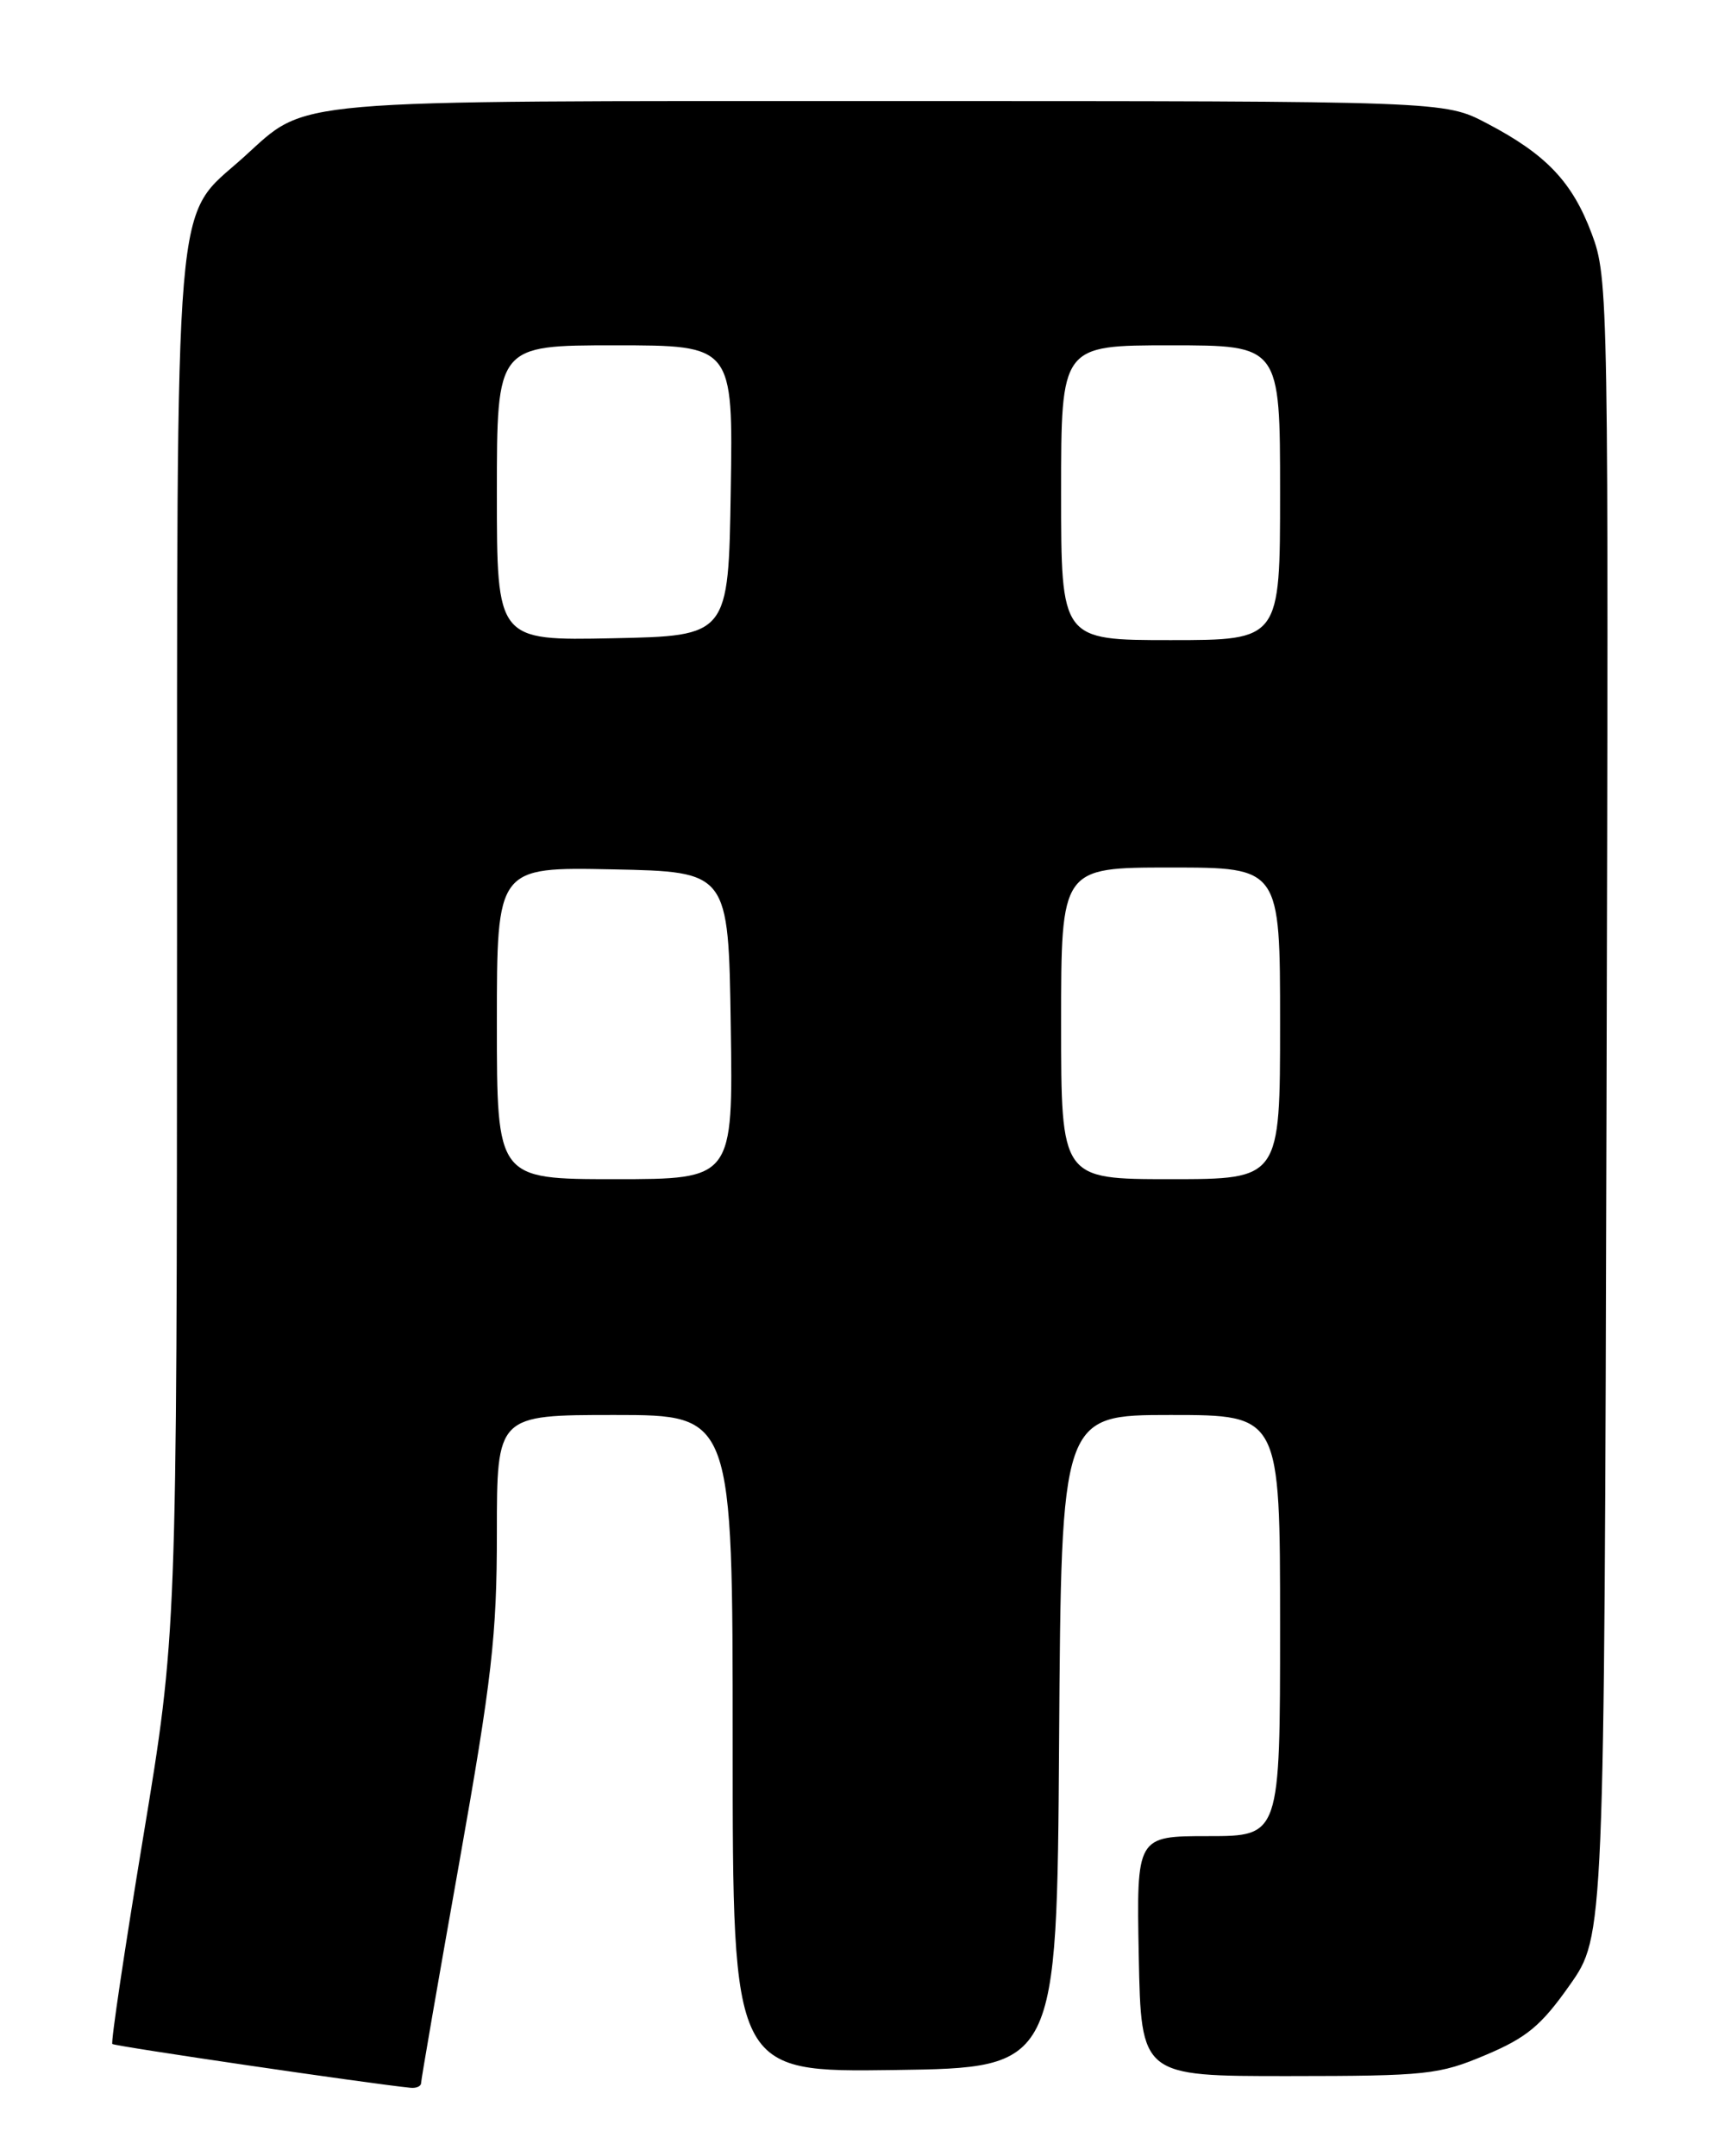 <?xml version="1.0" encoding="UTF-8" standalone="no"?>
<!DOCTYPE svg PUBLIC "-//W3C//DTD SVG 1.1//EN" "http://www.w3.org/Graphics/SVG/1.1/DTD/svg11.dtd" >
<svg xmlns="http://www.w3.org/2000/svg" xmlns:xlink="http://www.w3.org/1999/xlink" version="1.1" viewBox="0 0 204 256">
 <g >
 <path fill="currentColor"
d=" M 50.00 247.32 C 50.00 246.95 52.02 235.26 54.50 221.34 C 58.41 199.32 59.00 194.20 59.00 182.01 C 59.00 168.00 59.00 168.00 73.00 168.00 C 87.00 168.00 87.00 168.00 87.00 207.02 C 87.00 246.04 87.00 246.04 106.25 245.77 C 125.50 245.50 125.50 245.50 125.76 206.75 C 126.02 168.00 126.02 168.00 139.01 168.00 C 152.00 168.00 152.00 168.00 152.00 193.00 C 152.00 218.00 152.00 218.00 143.47 218.00 C 134.95 218.00 134.95 218.00 135.22 232.25 C 135.50 246.50 135.50 246.50 153.00 246.49 C 169.40 246.48 170.87 246.33 176.40 243.99 C 181.29 241.93 183.01 240.50 186.40 235.68 C 190.50 229.86 190.50 229.86 190.76 131.51 C 191.02 34.98 190.99 33.05 189.01 27.76 C 186.70 21.59 183.61 18.33 176.51 14.62 C 171.52 12.00 171.52 12.00 105.73 12.00 C 32.94 12.00 36.69 11.67 28.95 18.65 C 20.52 26.26 21.05 20.00 21.02 112.23 C 21.00 193.95 21.00 193.95 17.00 218.14 C 14.80 231.44 13.15 242.48 13.34 242.68 C 13.62 242.95 43.97 247.41 48.75 247.88 C 49.44 247.95 50.00 247.70 50.00 247.32 Z  M 59.00 121.47 C 59.00 102.94 59.00 102.94 72.75 103.22 C 86.50 103.50 86.50 103.50 86.77 121.75 C 87.05 140.00 87.05 140.00 73.02 140.00 C 59.00 140.00 59.00 140.00 59.00 121.47 Z  M 126.00 121.50 C 126.00 103.00 126.00 103.00 139.00 103.00 C 152.00 103.00 152.00 103.00 152.00 121.50 C 152.00 140.00 152.00 140.00 139.00 140.00 C 126.00 140.00 126.00 140.00 126.00 121.50 Z  M 59.00 58.53 C 59.00 41.00 59.00 41.00 73.02 41.00 C 87.05 41.00 87.05 41.00 86.77 58.25 C 86.50 75.50 86.50 75.50 72.75 75.78 C 59.00 76.06 59.00 76.06 59.00 58.53 Z  M 126.00 58.50 C 126.00 41.00 126.00 41.00 139.00 41.00 C 152.00 41.00 152.00 41.00 152.00 58.50 C 152.00 76.00 152.00 76.00 139.00 76.00 C 126.00 76.00 126.00 76.00 126.00 58.50 Z "/>
</g>
</svg>